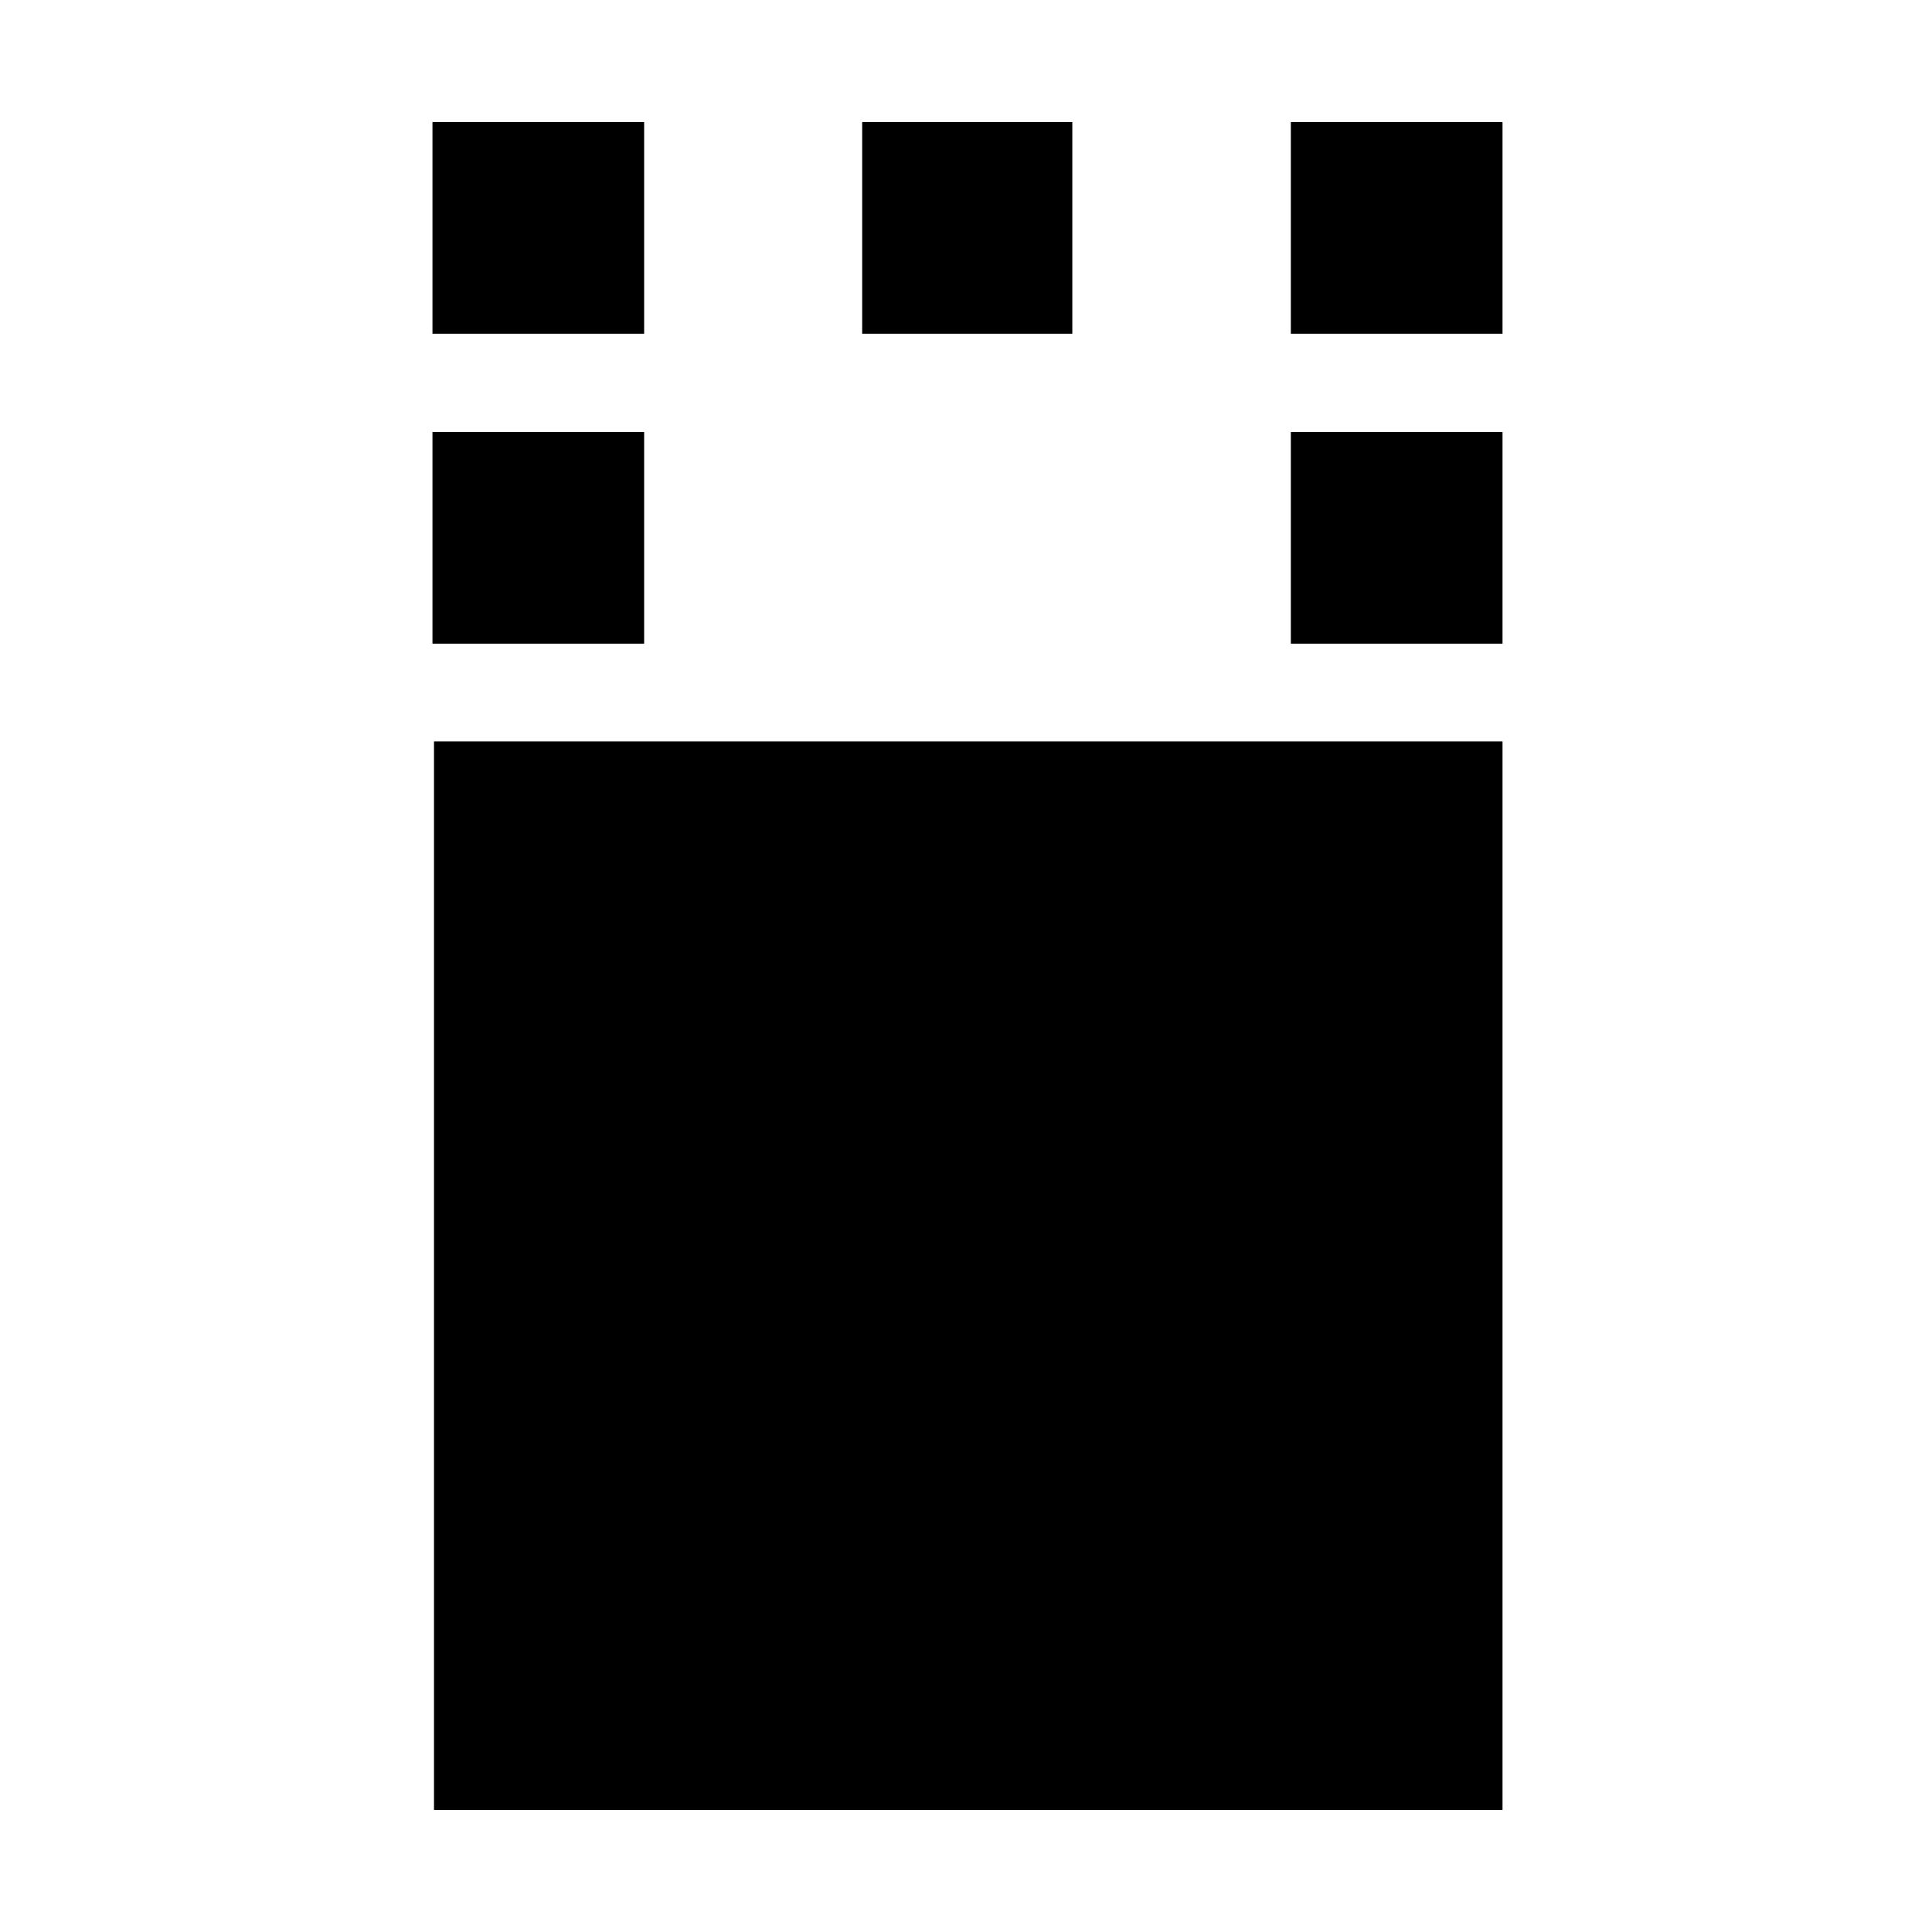 <svg xmlns="http://www.w3.org/2000/svg" height="20" viewBox="0 -960 960 960" width="20"><path d="M215.65-60.65v-530.94h530.94v530.94H215.65Zm-.76-579.52v-105.18h105.18v105.18H214.89Zm426.52 0v-105.18h105.18v105.18H641.41Zm-426.52-154v-105.18h105.18v105.18H214.89Zm213.52 0v-105.18h104.42v105.18H428.41Zm213 0v-105.18h105.18v105.18H641.41Z"/></svg>